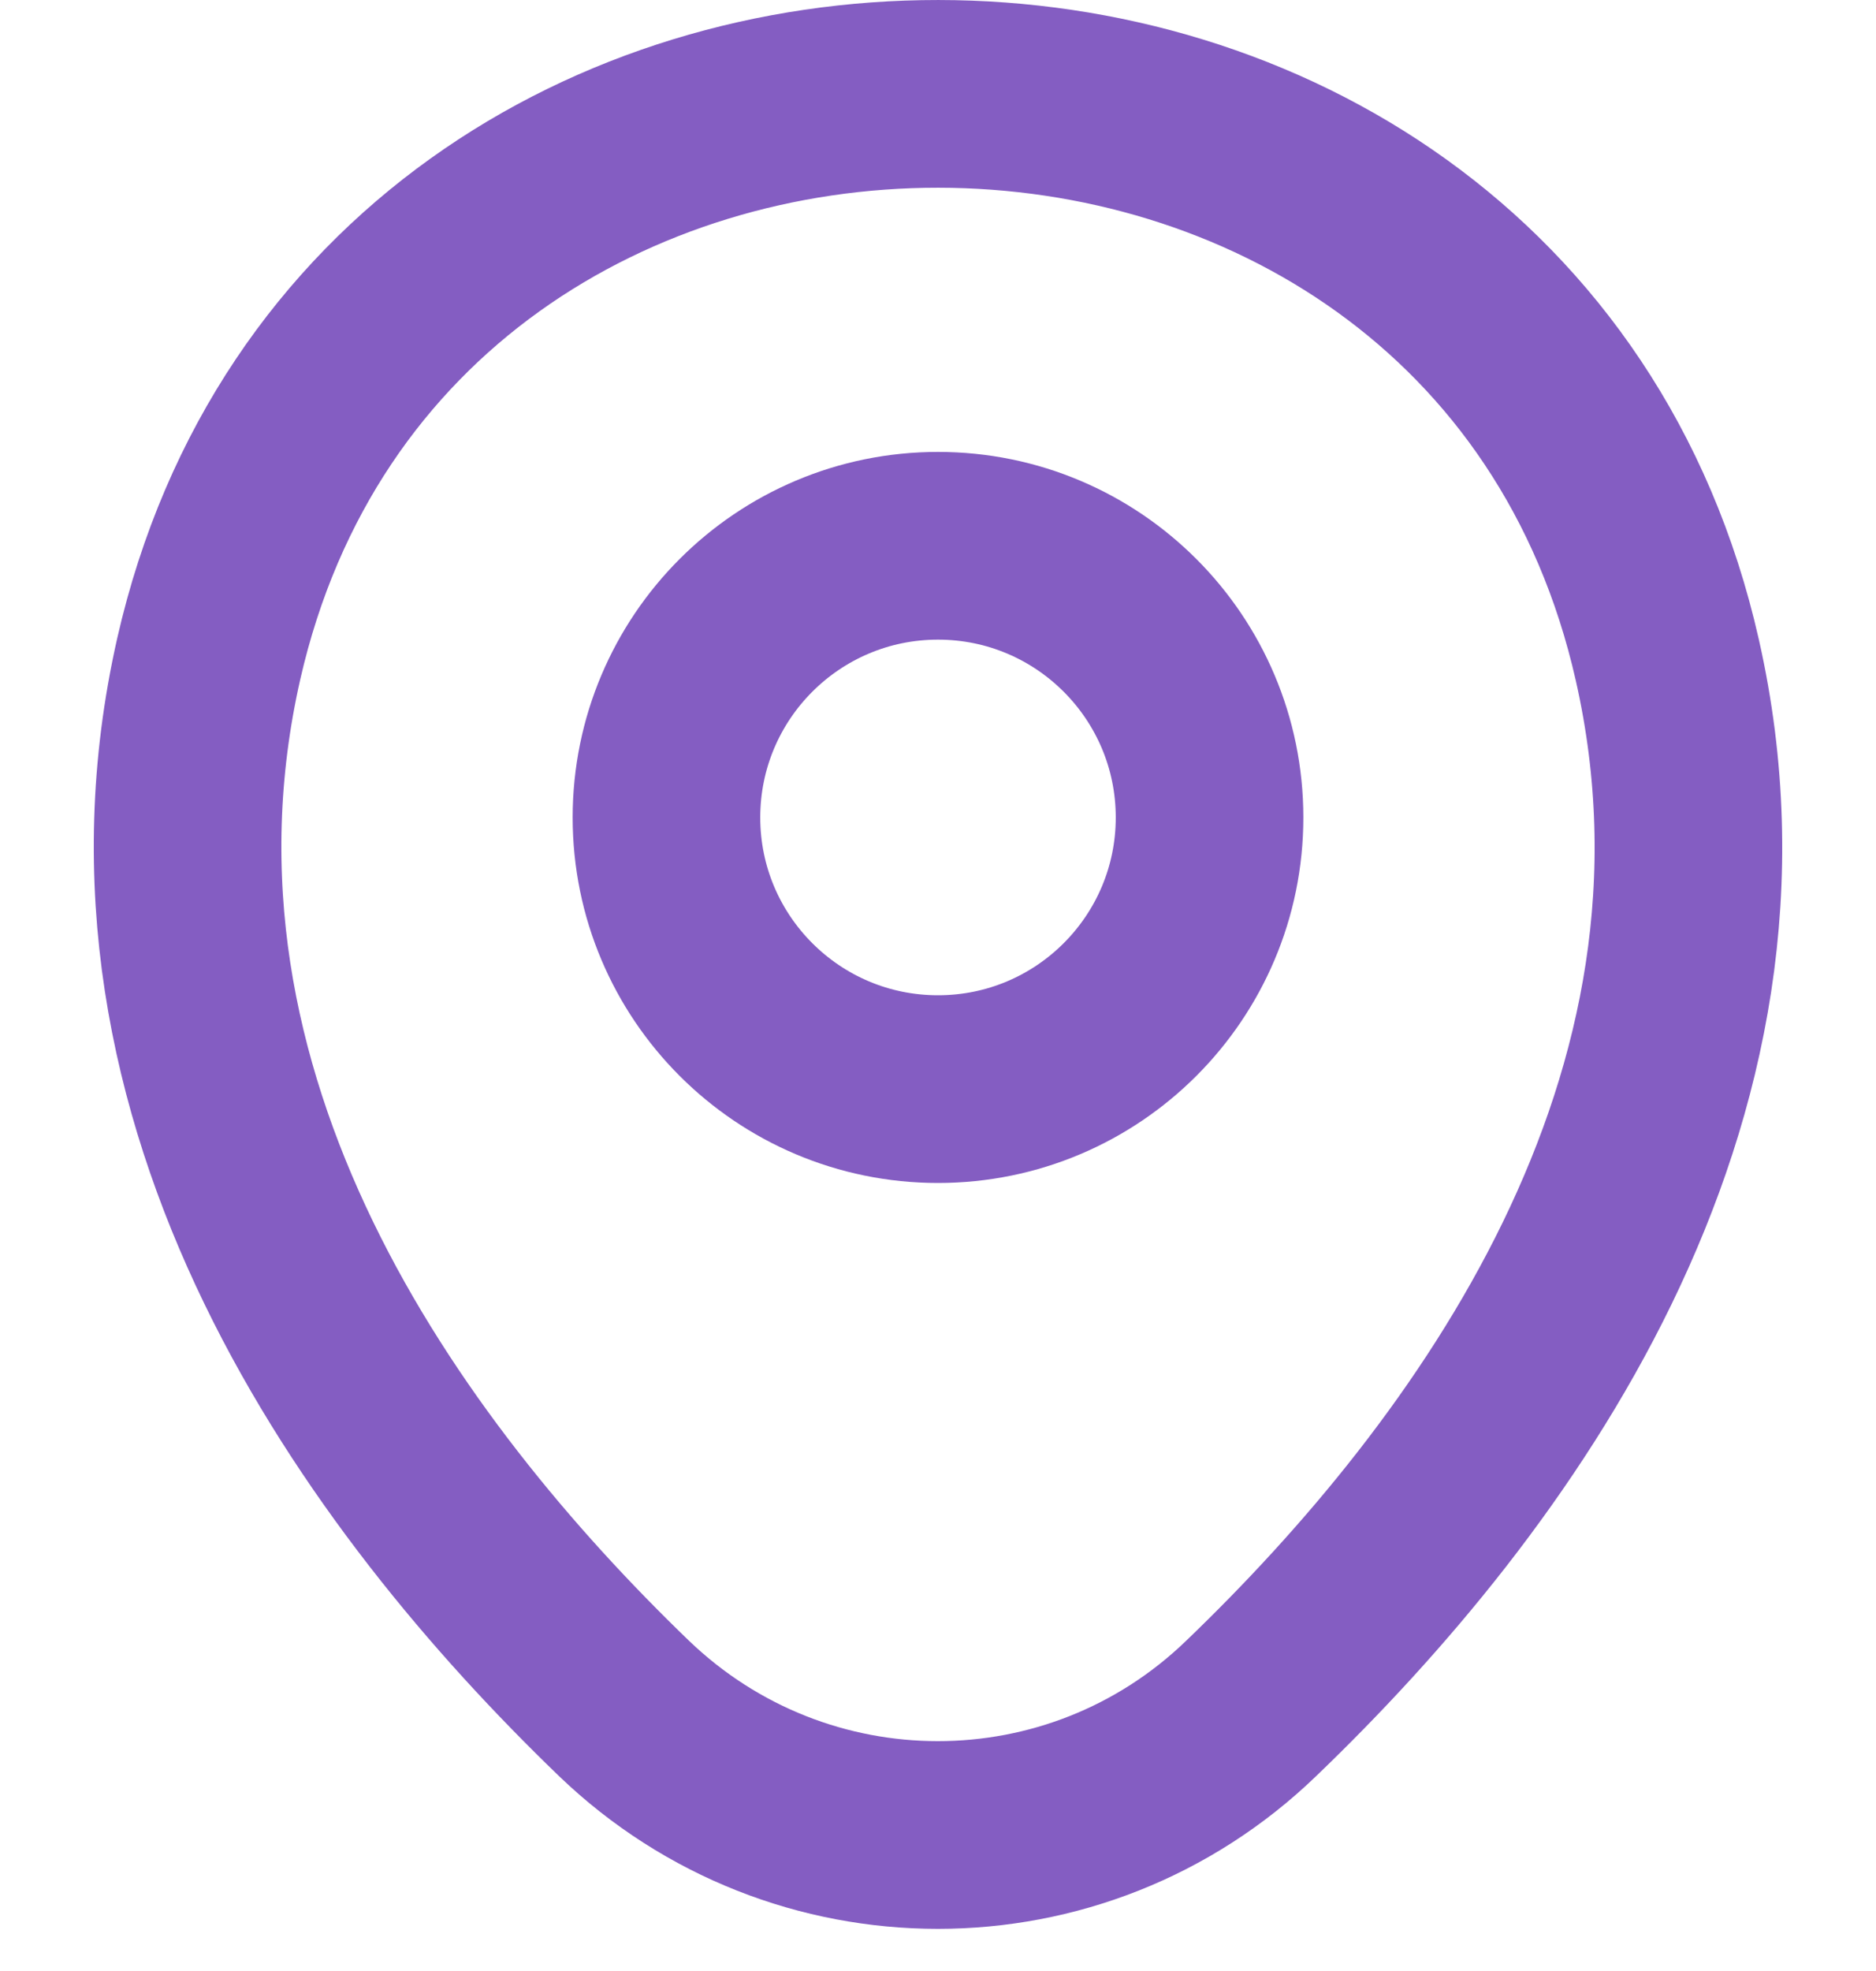 <svg width="20" height="21" viewBox="0 0 20 21" fill="none" xmlns="http://www.w3.org/2000/svg">
<g id="Group 72">
<path id="Vector" d="M10 11.604C11.599 11.604 12.895 10.308 12.895 8.71C12.895 7.111 11.599 5.815 10 5.815C8.401 5.815 7.105 7.111 7.105 8.71C7.105 10.308 8.401 11.604 10 11.604Z" stroke="#845DC2" stroke-width="2"/>
<path id="Vector_2" d="M2.225 7.021C4.053 -1.013 15.956 -1.004 17.775 7.031C18.842 11.744 15.91 15.733 13.34 18.201C11.475 20.001 8.525 20.001 6.651 18.201C4.09 15.733 1.158 11.734 2.225 7.021Z" stroke="#845DC2" stroke-width="2"/>
</g>
</svg>
